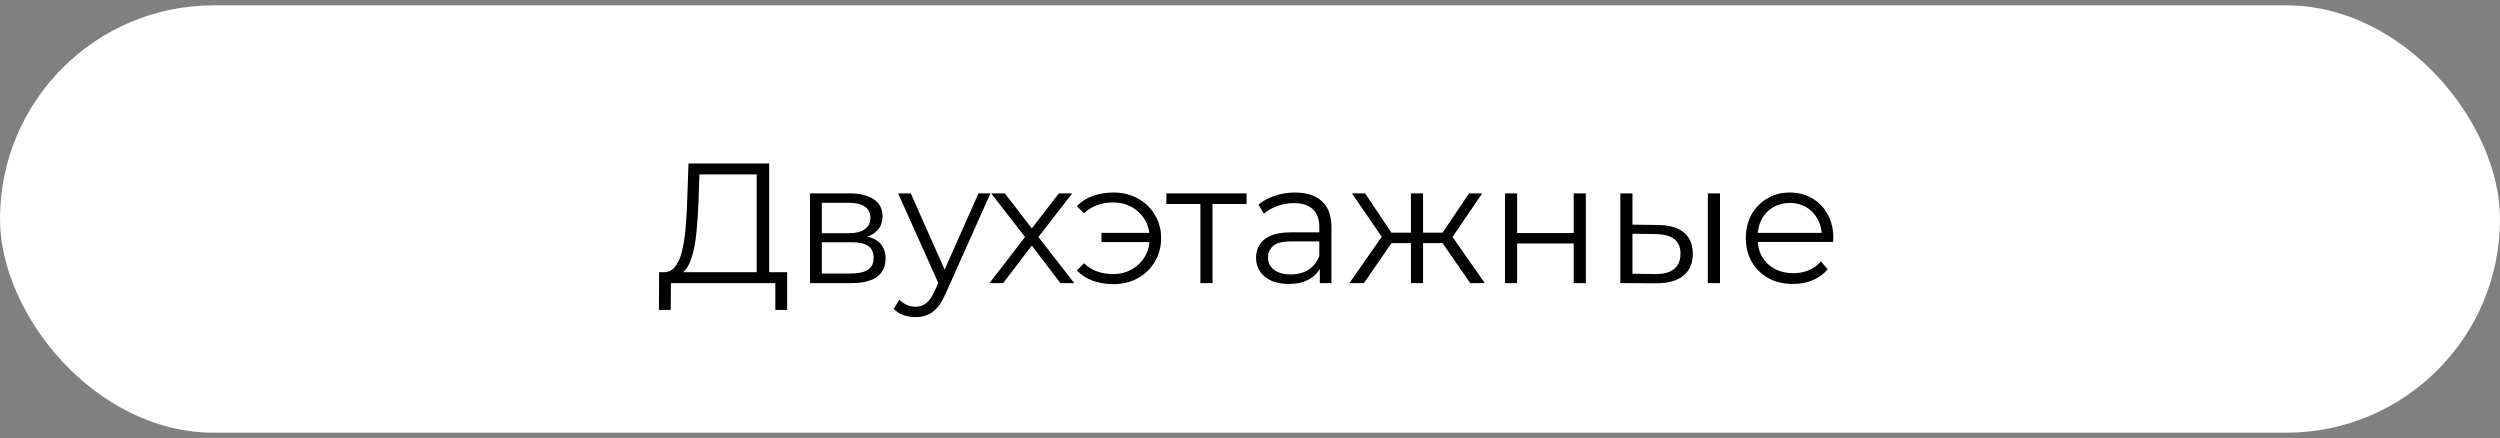 <svg width="234" height="41" viewBox="0 0 234 41" fill="none" xmlns="http://www.w3.org/2000/svg">
<rect x="0" y="0" width="234" height="41" fill="#808080" stroke="none"/>
<rect y="0.5" width="234" height="40" rx="20" fill="white"/>
<path d="M70.828 25.94V16.324H65.468L65.372 19.044C65.34 19.887 65.287 20.697 65.212 21.476C65.148 22.244 65.041 22.937 64.892 23.556C64.753 24.164 64.561 24.66 64.316 25.044C64.081 25.428 63.772 25.652 63.388 25.716L62.092 25.476C62.519 25.497 62.871 25.343 63.148 25.012C63.436 24.681 63.655 24.217 63.804 23.62C63.964 23.023 64.081 22.324 64.156 21.524C64.231 20.724 64.284 19.86 64.316 18.932L64.444 15.3H71.996V25.94H70.828ZM61.676 29.012L61.692 25.476H73.676V29.012H72.572V26.5H62.796L62.78 29.012H61.676ZM75.819 26.5V18.1H79.531C80.481 18.1 81.227 18.281 81.771 18.644C82.326 19.007 82.603 19.54 82.603 20.244C82.603 20.927 82.342 21.455 81.819 21.828C81.296 22.191 80.609 22.372 79.755 22.372L79.979 22.036C80.982 22.036 81.718 22.223 82.187 22.596C82.656 22.969 82.891 23.508 82.891 24.212C82.891 24.937 82.624 25.503 82.091 25.908C81.569 26.303 80.752 26.5 79.643 26.5H75.819ZM76.923 25.604H79.595C80.31 25.604 80.849 25.492 81.211 25.268C81.585 25.033 81.771 24.66 81.771 24.148C81.771 23.636 81.606 23.263 81.275 23.028C80.945 22.793 80.422 22.676 79.707 22.676H76.923V25.604ZM76.923 21.828H79.451C80.102 21.828 80.598 21.705 80.939 21.46C81.291 21.215 81.467 20.857 81.467 20.388C81.467 19.919 81.291 19.567 80.939 19.332C80.598 19.097 80.102 18.98 79.451 18.98H76.923V21.828ZM85.698 29.684C85.303 29.684 84.924 29.62 84.561 29.492C84.21 29.364 83.906 29.172 83.65 28.916L84.177 28.068C84.391 28.271 84.62 28.425 84.865 28.532C85.121 28.649 85.404 28.708 85.713 28.708C86.087 28.708 86.407 28.601 86.674 28.388C86.951 28.185 87.212 27.823 87.457 27.3L88.001 26.068L88.129 25.892L91.585 18.1H92.706L88.498 27.508C88.263 28.052 88.001 28.484 87.713 28.804C87.436 29.124 87.132 29.348 86.802 29.476C86.471 29.615 86.103 29.684 85.698 29.684ZM87.938 26.74L84.066 18.1H85.249L88.674 25.812L87.938 26.74ZM92.615 26.5L96.167 21.892L96.151 22.452L92.775 18.1H94.055L96.823 21.7L96.343 21.684L99.111 18.1H100.359L96.951 22.5L96.967 21.892L100.551 26.5H99.255L96.327 22.66L96.775 22.724L93.895 26.5H92.615ZM103.097 22.66V21.796H107.977V22.66H103.097ZM104.217 18.02C105.07 18.02 105.833 18.207 106.505 18.58C107.177 18.943 107.705 19.449 108.089 20.1C108.483 20.74 108.681 21.471 108.681 22.292C108.681 23.113 108.483 23.849 108.089 24.5C107.705 25.151 107.177 25.663 106.505 26.036C105.833 26.409 105.07 26.596 104.217 26.596C103.523 26.596 102.878 26.489 102.281 26.276C101.694 26.052 101.198 25.732 100.793 25.316L101.465 24.644C101.827 24.985 102.238 25.241 102.697 25.412C103.155 25.572 103.646 25.652 104.169 25.652C104.83 25.652 105.417 25.508 105.929 25.22C106.451 24.921 106.862 24.521 107.161 24.02C107.459 23.508 107.609 22.932 107.609 22.292C107.609 21.652 107.459 21.081 107.161 20.58C106.862 20.068 106.451 19.668 105.929 19.38C105.417 19.092 104.83 18.948 104.169 18.948C103.646 18.948 103.155 19.033 102.697 19.204C102.238 19.364 101.827 19.615 101.465 19.956L100.793 19.3C101.198 18.873 101.694 18.553 102.281 18.34C102.878 18.127 103.523 18.02 104.217 18.02ZM112.357 26.5V18.788L112.645 19.092H109.173V18.1H116.677V19.092H113.205L113.493 18.788V26.5H112.357ZM123.535 26.5V24.644L123.487 24.34V21.236C123.487 20.521 123.284 19.972 122.879 19.588C122.484 19.204 121.892 19.012 121.103 19.012C120.559 19.012 120.042 19.103 119.551 19.284C119.06 19.465 118.644 19.705 118.303 20.004L117.791 19.156C118.218 18.793 118.73 18.516 119.327 18.324C119.924 18.121 120.554 18.02 121.215 18.02C122.303 18.02 123.14 18.292 123.727 18.836C124.324 19.369 124.623 20.185 124.623 21.284V26.5H123.535ZM120.639 26.58C120.01 26.58 119.46 26.479 118.991 26.276C118.532 26.063 118.18 25.775 117.935 25.412C117.69 25.039 117.567 24.612 117.567 24.132C117.567 23.695 117.668 23.3 117.871 22.948C118.084 22.585 118.426 22.297 118.895 22.084C119.375 21.86 120.015 21.748 120.815 21.748H123.711V22.596H120.847C120.036 22.596 119.471 22.74 119.151 23.028C118.842 23.316 118.687 23.673 118.687 24.1C118.687 24.58 118.874 24.964 119.247 25.252C119.62 25.54 120.143 25.684 120.815 25.684C121.455 25.684 122.004 25.54 122.463 25.252C122.932 24.953 123.274 24.527 123.487 23.972L123.743 24.756C123.53 25.311 123.156 25.753 122.623 26.084C122.1 26.415 121.439 26.58 120.639 26.58ZM137.615 26.5L134.735 22.34L135.679 21.78L138.975 26.5H137.615ZM132.847 22.756V21.78H135.503V22.756H132.847ZM135.791 22.42L134.703 22.26L137.503 18.1H138.735L135.791 22.42ZM127.663 26.5H126.303L129.599 21.78L130.527 22.34L127.663 26.5ZM133.199 26.5H132.063V18.1H133.199V26.5ZM132.415 22.756H129.775V21.78H132.415V22.756ZM129.503 22.42L126.543 18.1H127.775L130.559 22.26L129.503 22.42ZM140.866 26.5V18.1H142.002V21.812H147.298V18.1H148.434V26.5H147.298V22.788H142.002V26.5H140.866ZM159.855 26.5V18.1H160.991V26.5H159.855ZM155.199 21.06C156.255 21.071 157.06 21.305 157.615 21.764C158.17 22.223 158.447 22.884 158.447 23.748C158.447 24.644 158.148 25.332 157.551 25.812C156.954 26.292 156.1 26.527 154.991 26.516L151.663 26.5V18.1H152.799V21.028L155.199 21.06ZM154.911 25.652C155.7 25.663 156.292 25.508 156.687 25.188C157.092 24.857 157.295 24.377 157.295 23.748C157.295 23.119 157.098 22.66 156.703 22.372C156.308 22.073 155.711 21.919 154.911 21.908L152.799 21.876V25.62L154.911 25.652ZM167.825 26.58C166.951 26.58 166.183 26.399 165.521 26.036C164.86 25.663 164.343 25.156 163.969 24.516C163.596 23.865 163.409 23.124 163.409 22.292C163.409 21.46 163.585 20.724 163.937 20.084C164.3 19.444 164.791 18.943 165.409 18.58C166.039 18.207 166.743 18.02 167.521 18.02C168.311 18.02 169.009 18.201 169.617 18.564C170.236 18.916 170.721 19.417 171.073 20.068C171.425 20.708 171.601 21.449 171.601 22.292C171.601 22.345 171.596 22.404 171.585 22.468C171.585 22.521 171.585 22.58 171.585 22.644H164.273V21.796H170.977L170.529 22.132C170.529 21.524 170.396 20.985 170.129 20.516C169.873 20.036 169.521 19.663 169.073 19.396C168.625 19.129 168.108 18.996 167.521 18.996C166.945 18.996 166.428 19.129 165.969 19.396C165.511 19.663 165.153 20.036 164.897 20.516C164.641 20.996 164.513 21.545 164.513 22.164V22.34C164.513 22.98 164.652 23.545 164.929 24.036C165.217 24.516 165.612 24.895 166.113 25.172C166.625 25.439 167.207 25.572 167.857 25.572C168.369 25.572 168.844 25.481 169.281 25.3C169.729 25.119 170.113 24.841 170.433 24.468L171.073 25.204C170.7 25.652 170.231 25.993 169.665 26.228C169.111 26.463 168.497 26.58 167.825 26.58Z" fill="black"/>
</svg>
